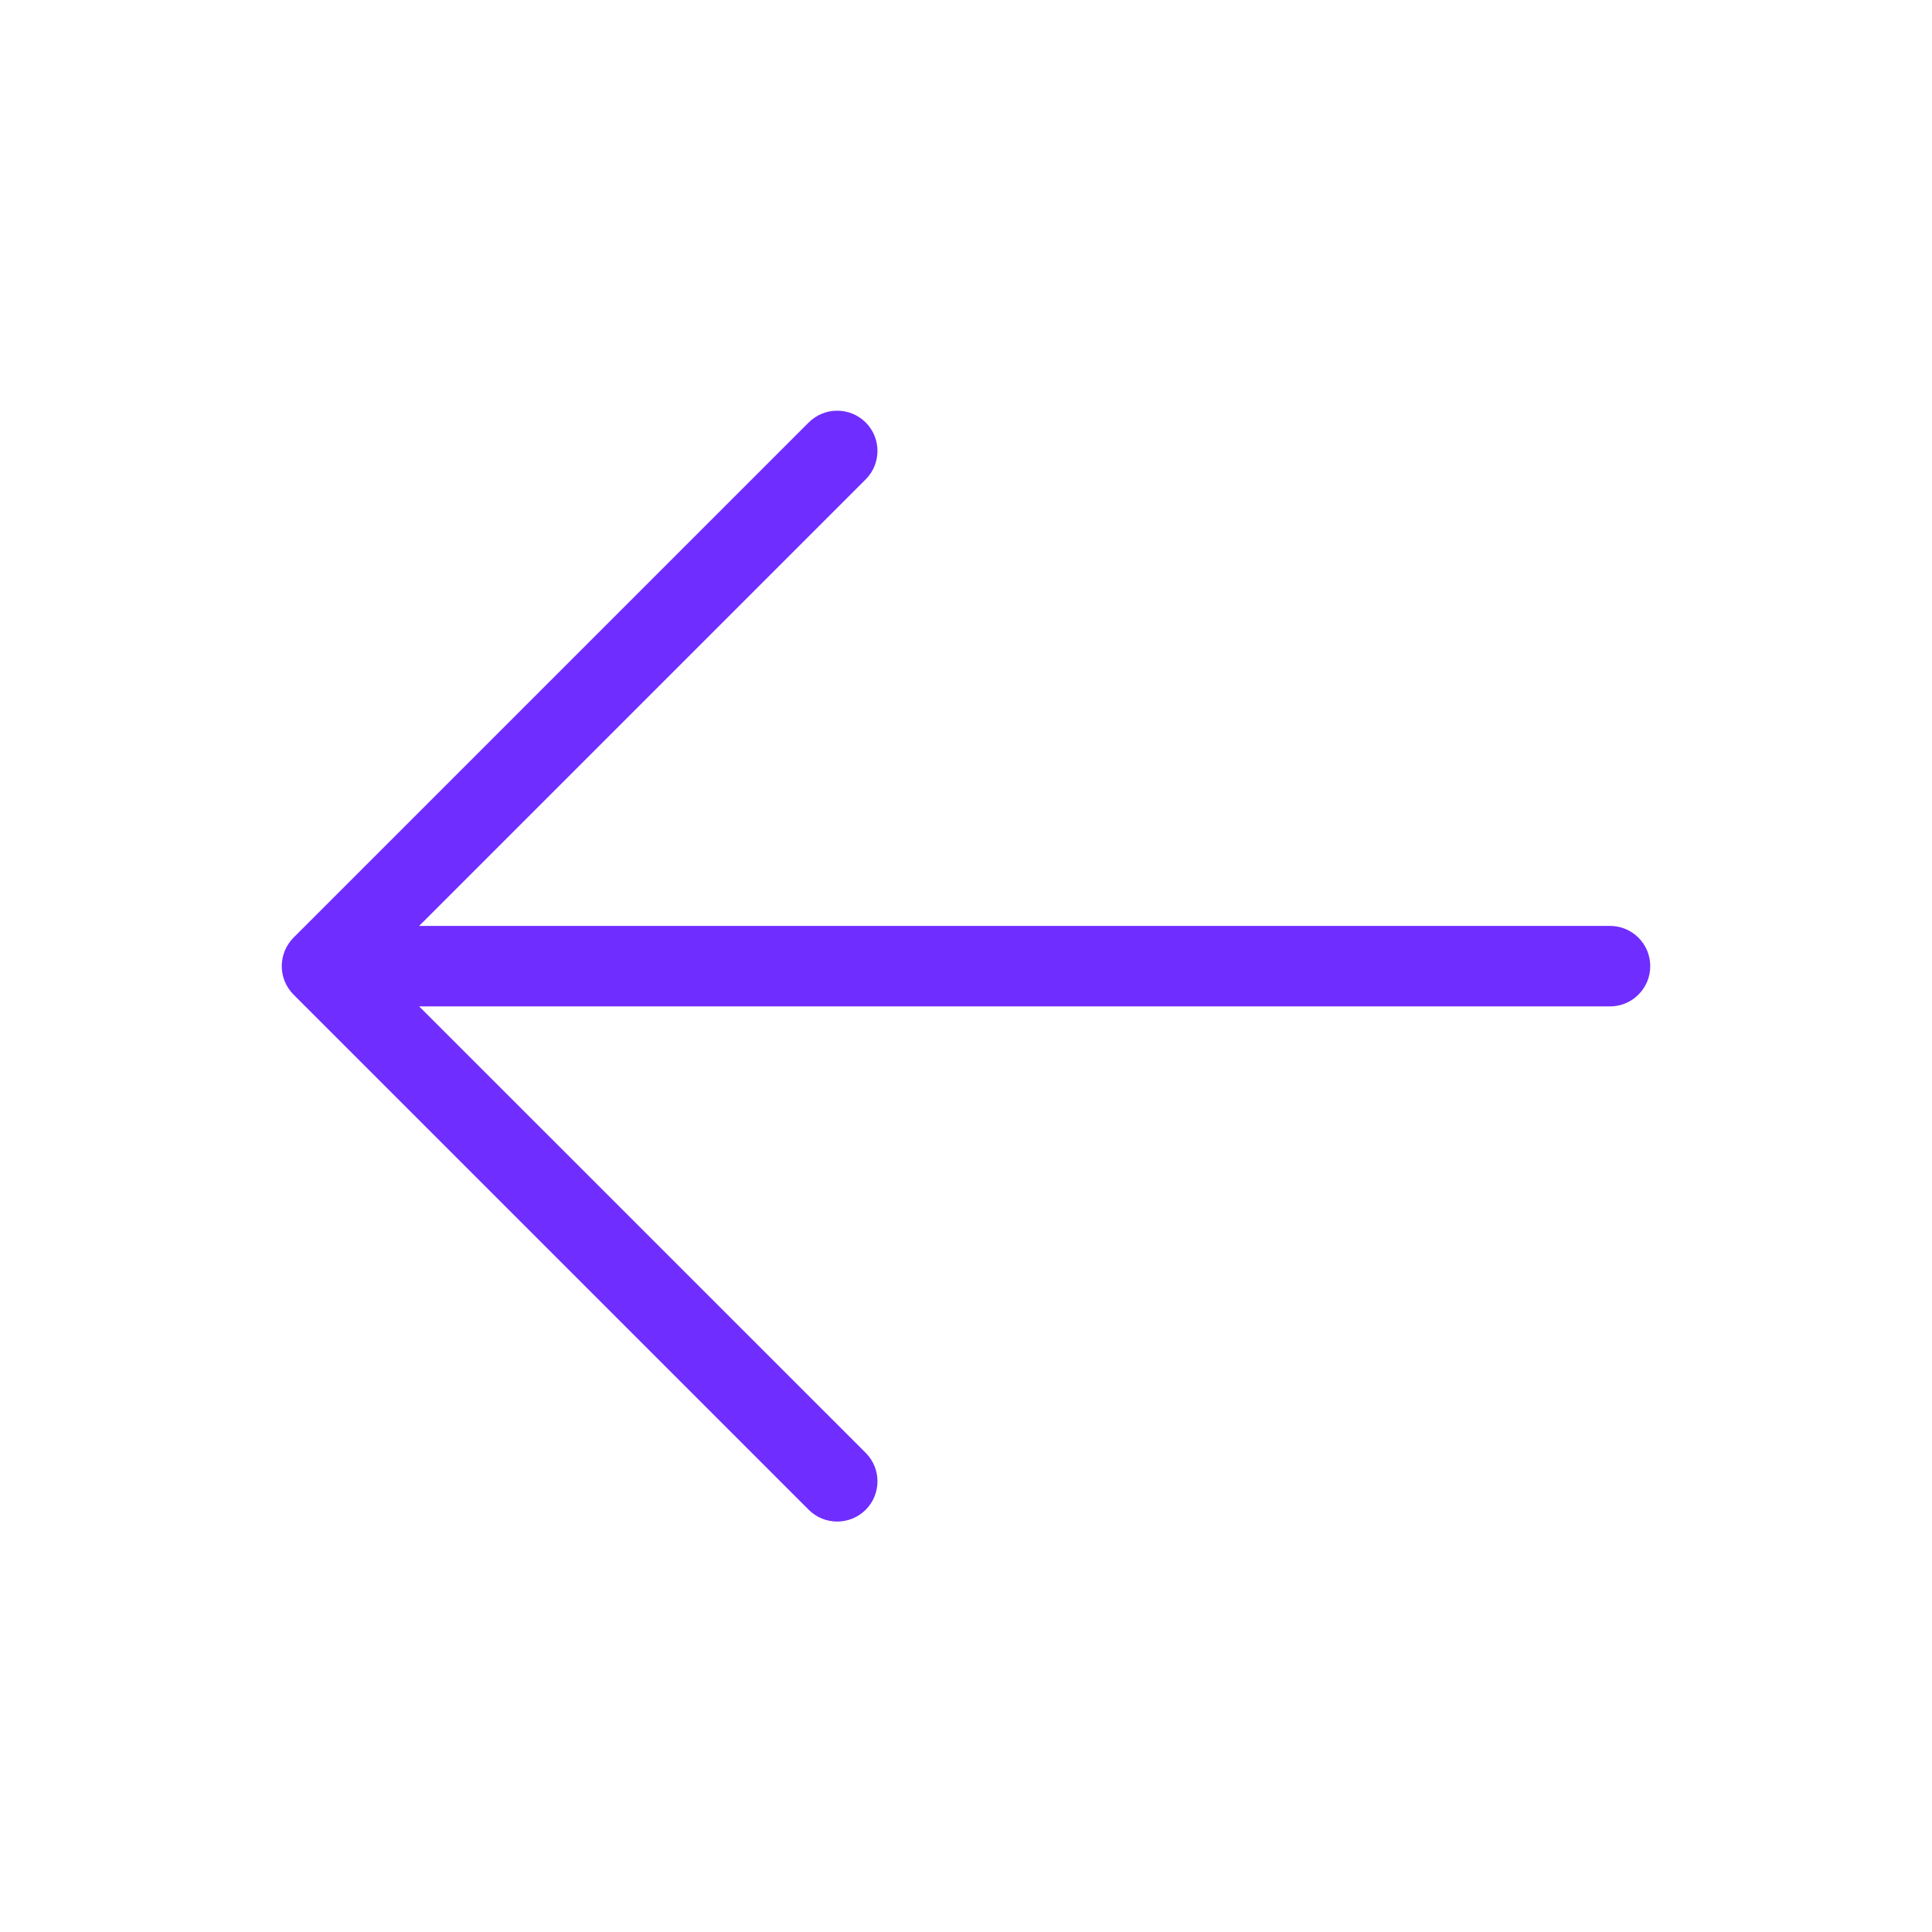 <svg width="24" height="24" viewBox="0 0 24 24" fill="none" xmlns="http://www.w3.org/2000/svg">
<path fill-rule="evenodd" clip-rule="evenodd" d="M10.754 5.248C10.949 5.443 10.949 5.76 10.754 5.955L5.207 11.502H20C20.276 11.502 20.5 11.725 20.5 12.002C20.5 12.278 20.276 12.502 20 12.502H5.207L10.754 18.048C10.949 18.243 10.949 18.56 10.754 18.755C10.558 18.95 10.242 18.95 10.046 18.755L3.646 12.355C3.553 12.261 3.5 12.134 3.5 12.002C3.5 11.869 3.553 11.742 3.646 11.648L10.046 5.248C10.242 5.053 10.558 5.053 10.754 5.248Z" fill="#702DFF"/>
</svg>
